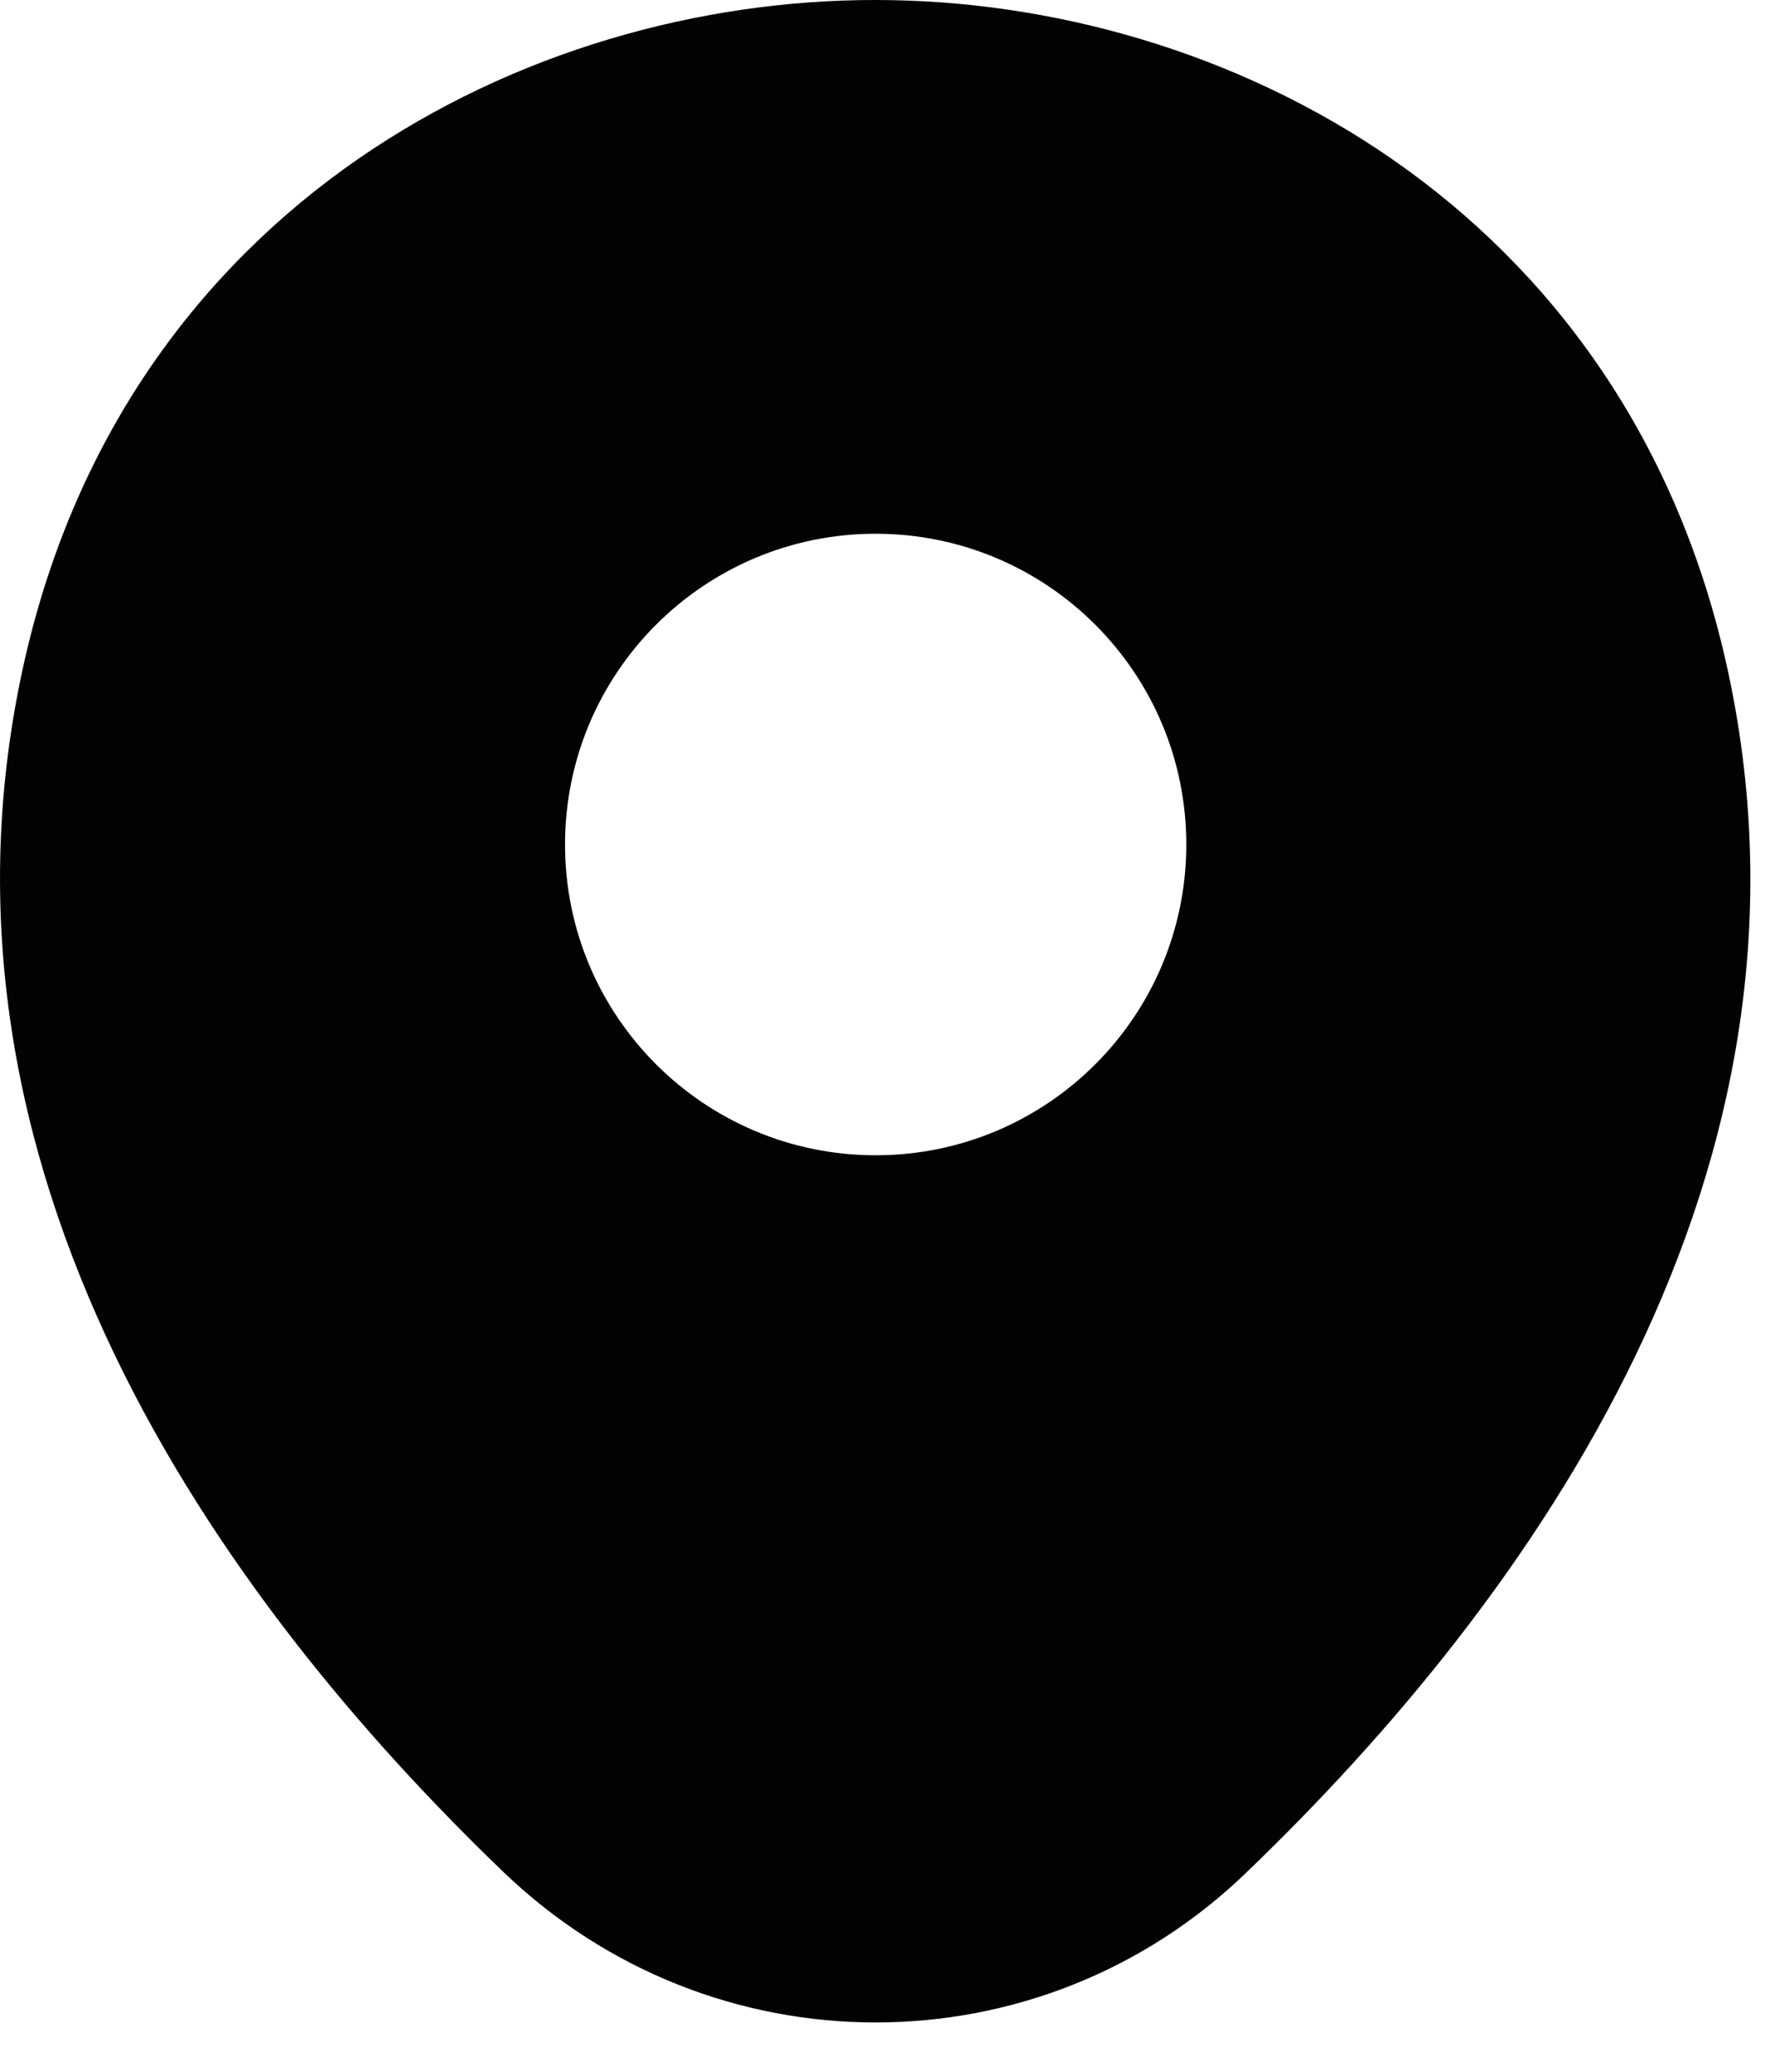 <svg width="30" height="35" viewBox="0 0 30 35" fill="none" xmlns="http://www.w3.org/2000/svg">
<path d="M29.167 11.167C27.417 3.467 20.7 0 14.8 0C14.8 0 14.8 0 14.783 0C8.9 0 2.167 3.45 0.417 11.15C-1.533 19.75 3.733 27.033 8.5 31.617C10.267 33.317 12.533 34.167 14.8 34.167C17.067 34.167 19.333 33.317 21.083 31.617C25.85 27.033 31.117 19.767 29.167 11.167ZM14.8 19.517C11.9 19.517 9.55 17.167 9.55 14.267C9.55 11.367 11.9 9.017 14.8 9.017C17.7 9.017 20.05 11.367 20.05 14.267C20.05 17.167 17.7 19.517 14.8 19.517Z" fill="#020202"/>
</svg>
